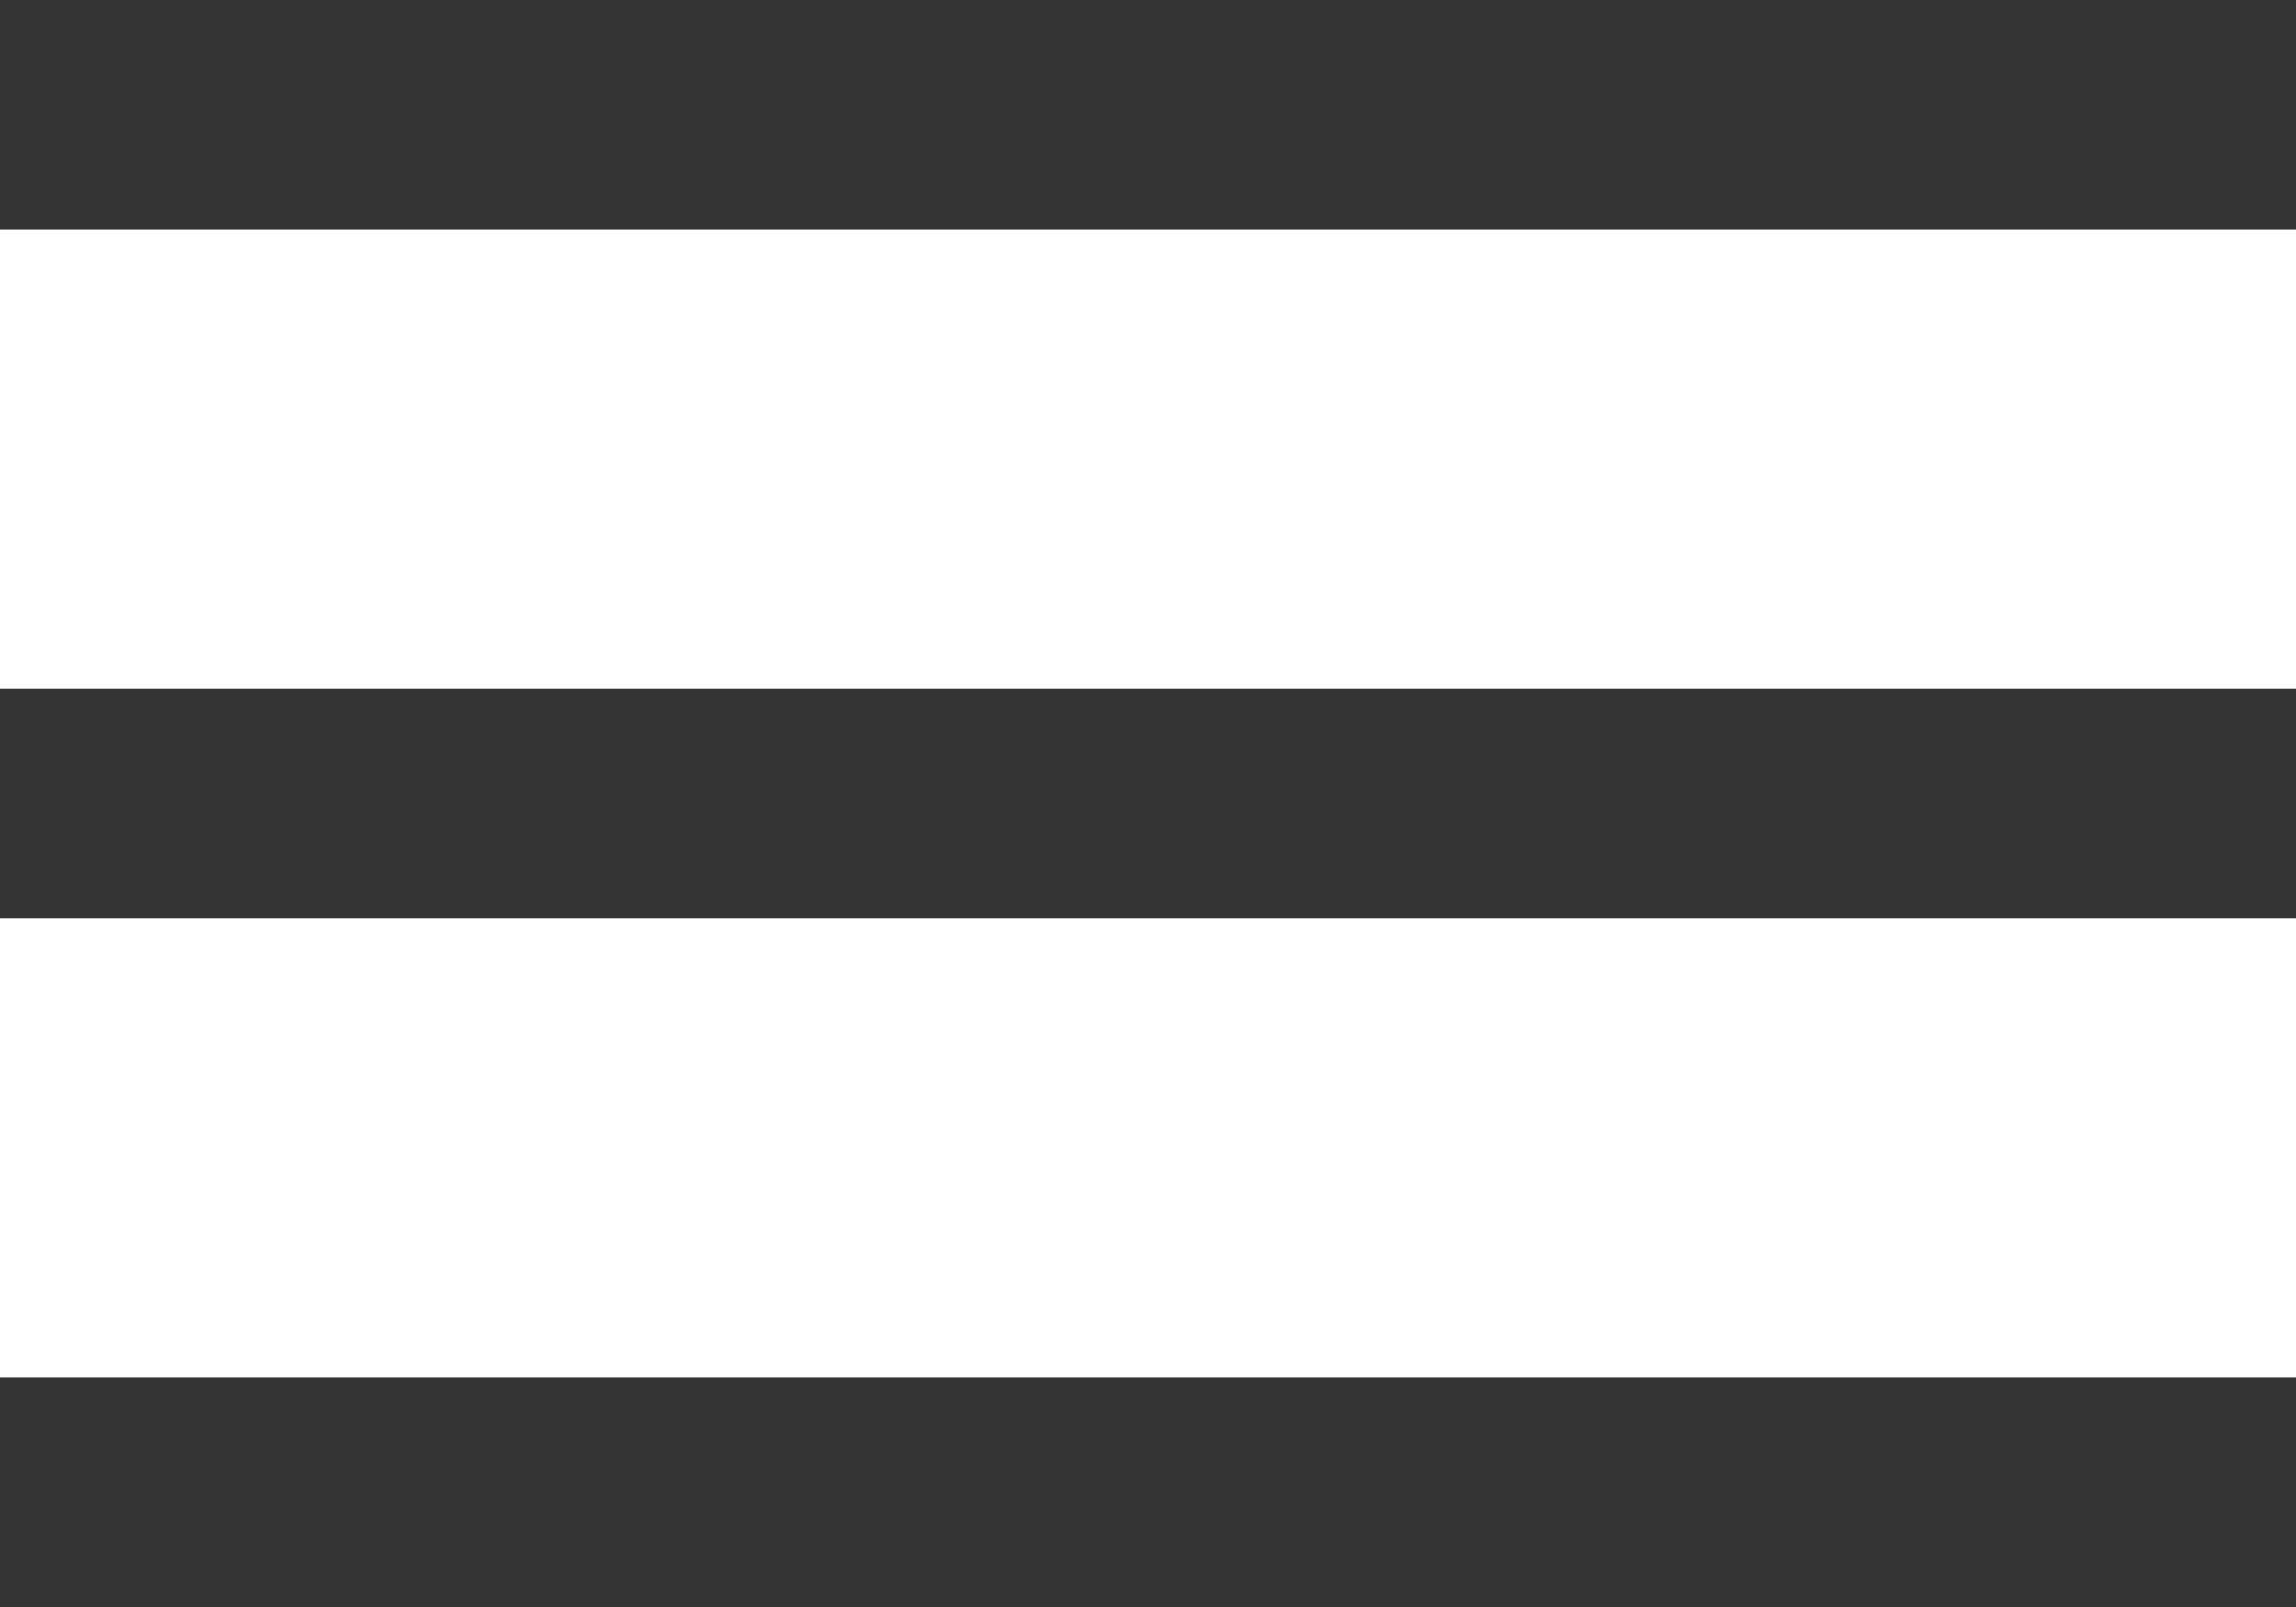 <svg width="20" height="14" viewBox="0 0 20 14" fill="none" xmlns="http://www.w3.org/2000/svg">
<line y1="1" x2="20" y2="1" stroke="#343434" stroke-width="2"/>
<line y1="7" x2="20" y2="7" stroke="#343434" stroke-width="2"/>
<line y1="13" x2="20" y2="13" stroke="#343434" stroke-width="2"/>
</svg>
